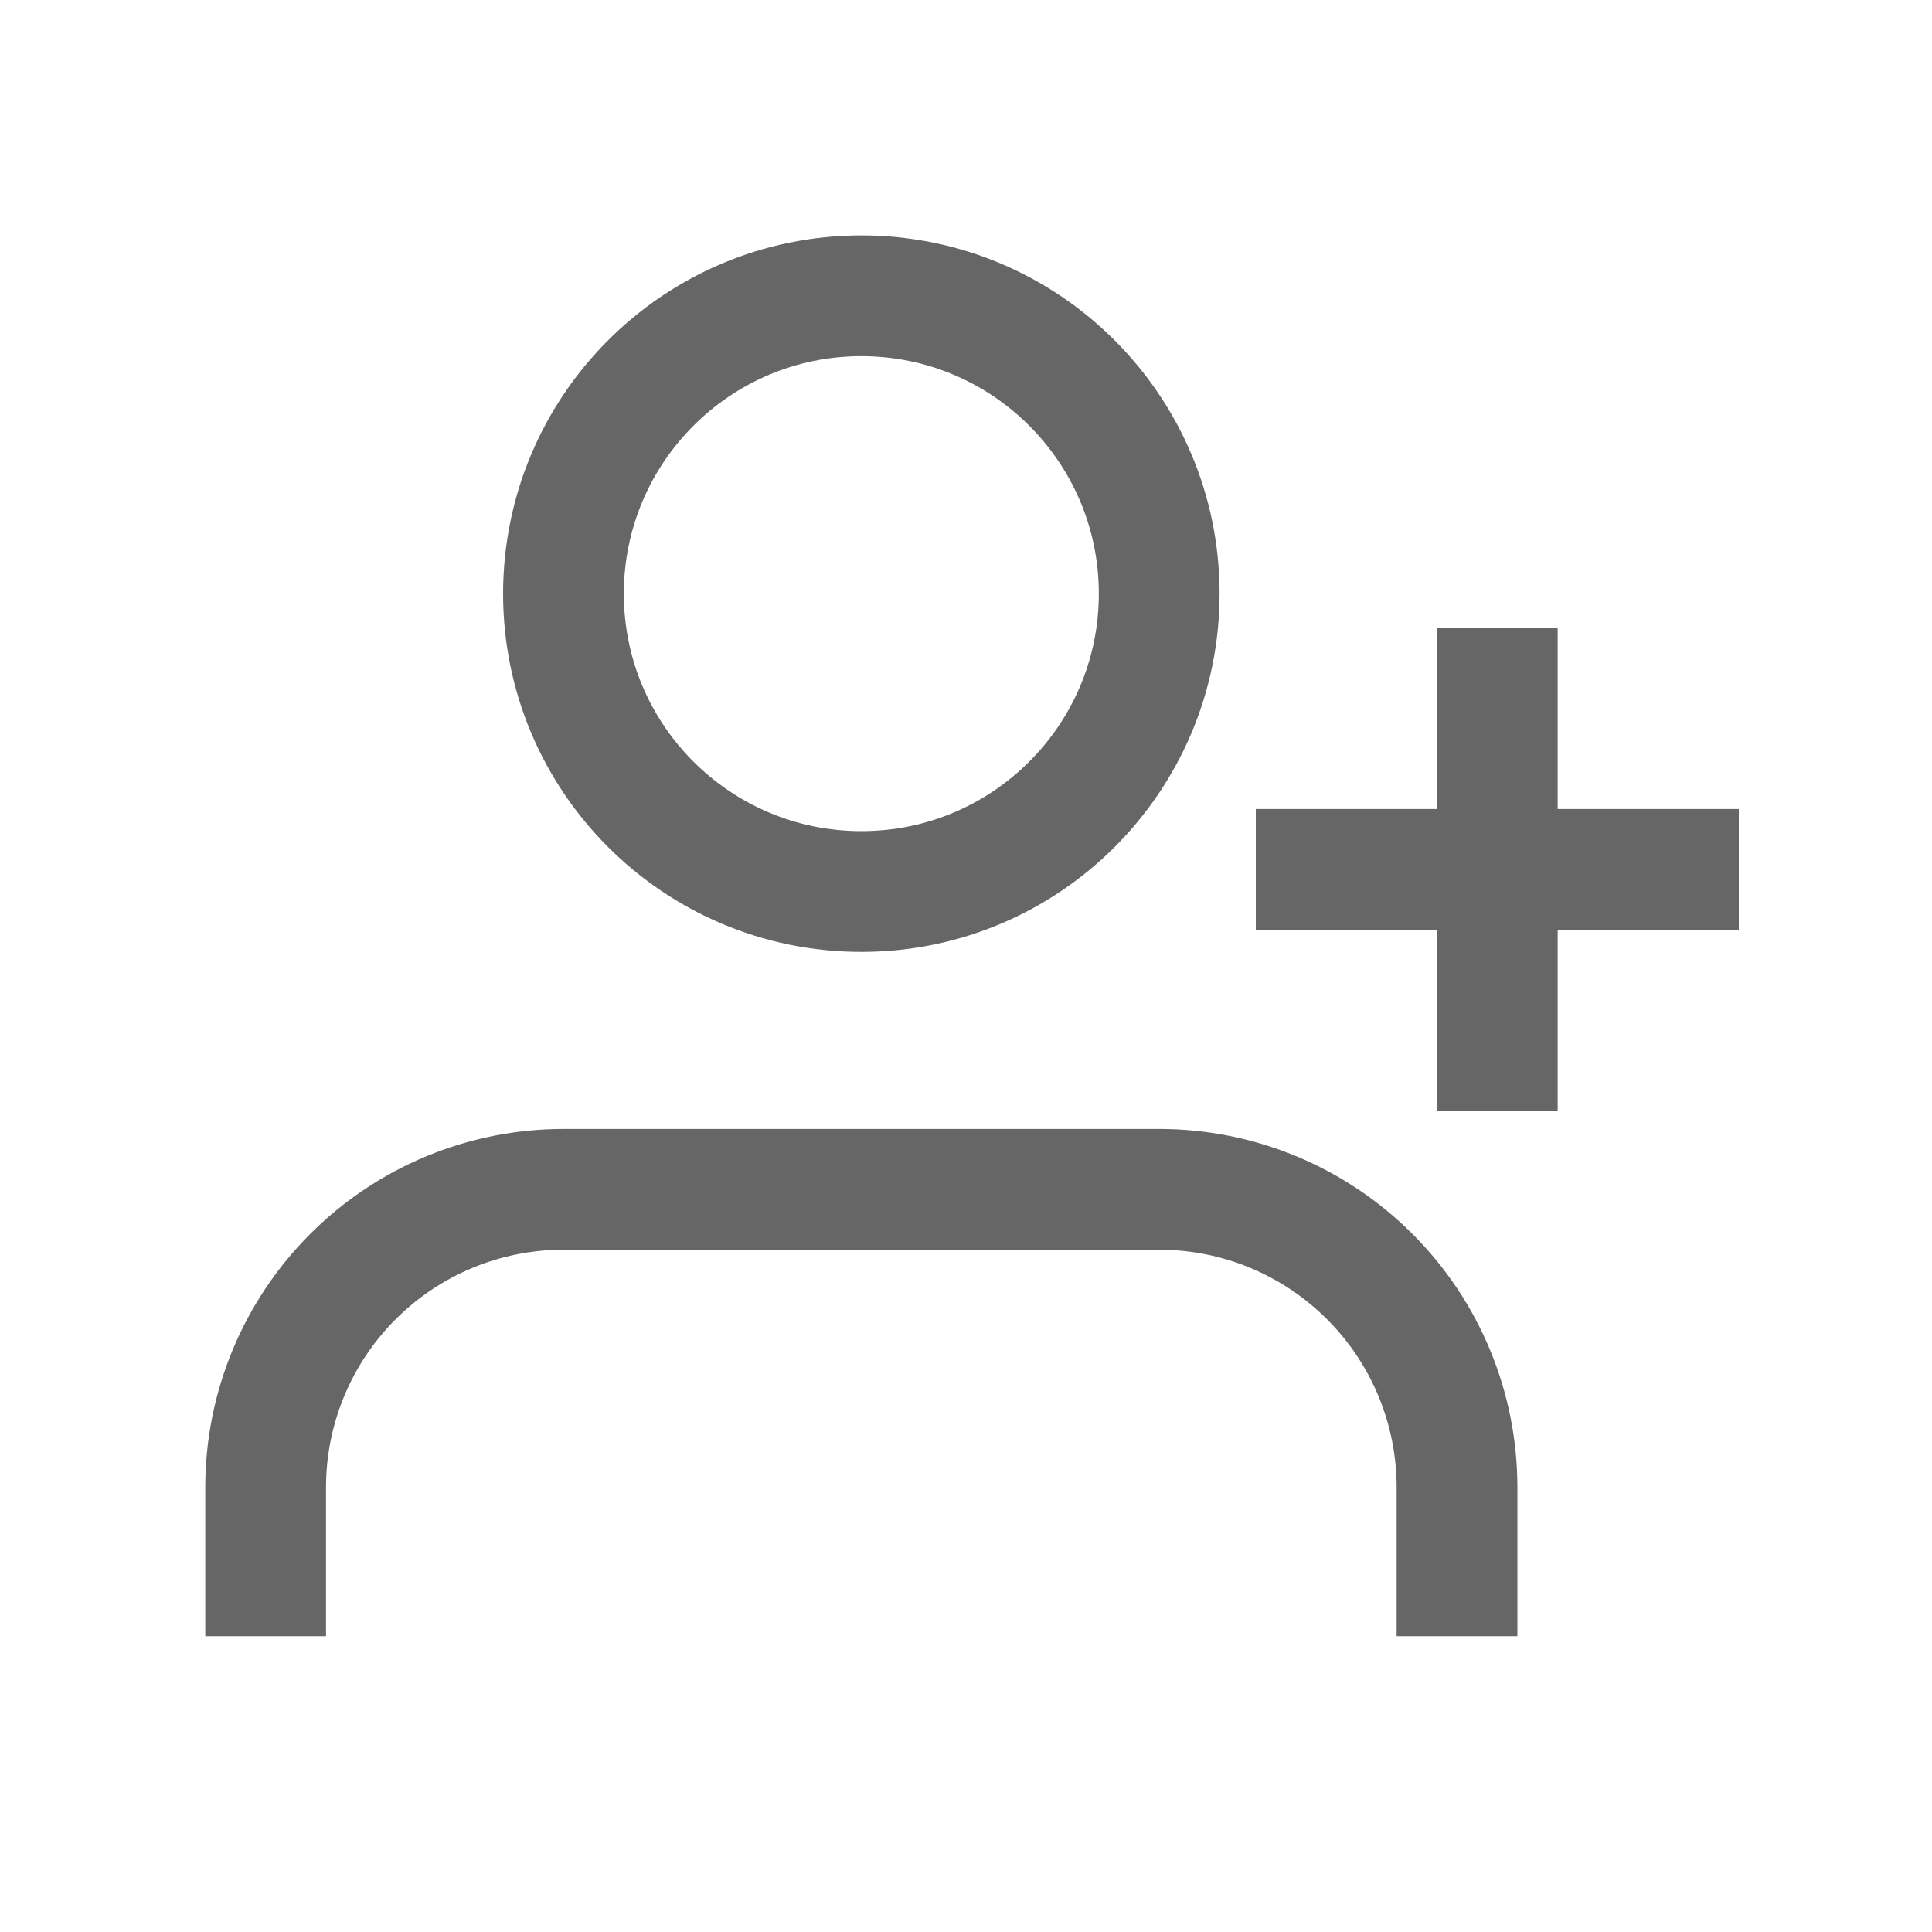 <svg width="20" height="20" viewBox="0 0 20 20" fill="none" xmlns="http://www.w3.org/2000/svg">
<path d="M15.083 16.938V15.396C15.083 14.578 14.758 13.794 14.18 13.216C13.602 12.637 12.818 12.312 12 12.312H5.833C5.016 12.312 4.231 12.637 3.653 13.216C3.075 13.794 2.75 14.578 2.75 15.396V16.938" stroke="currentColor" stroke-opacity="0.6" stroke-width="1.25"/>
<path d="M8.917 9.229C10.62 9.229 12 7.849 12 6.146C12 4.443 10.62 3.062 8.917 3.062C7.214 3.062 5.833 4.443 5.833 6.146C5.833 7.849 7.214 9.229 8.917 9.229Z" stroke="currentColor" stroke-opacity="0.6" stroke-width="1.25"/>
<path fill-rule="evenodd" clip-rule="evenodd" d="M14.875 9.625V11.5H16.125V9.625H18V8.375L16.125 8.375V6.5H14.875V8.375L13 8.375V9.625H14.875Z" fill="currentColor" fill-opacity="0.6"/>
</svg>
